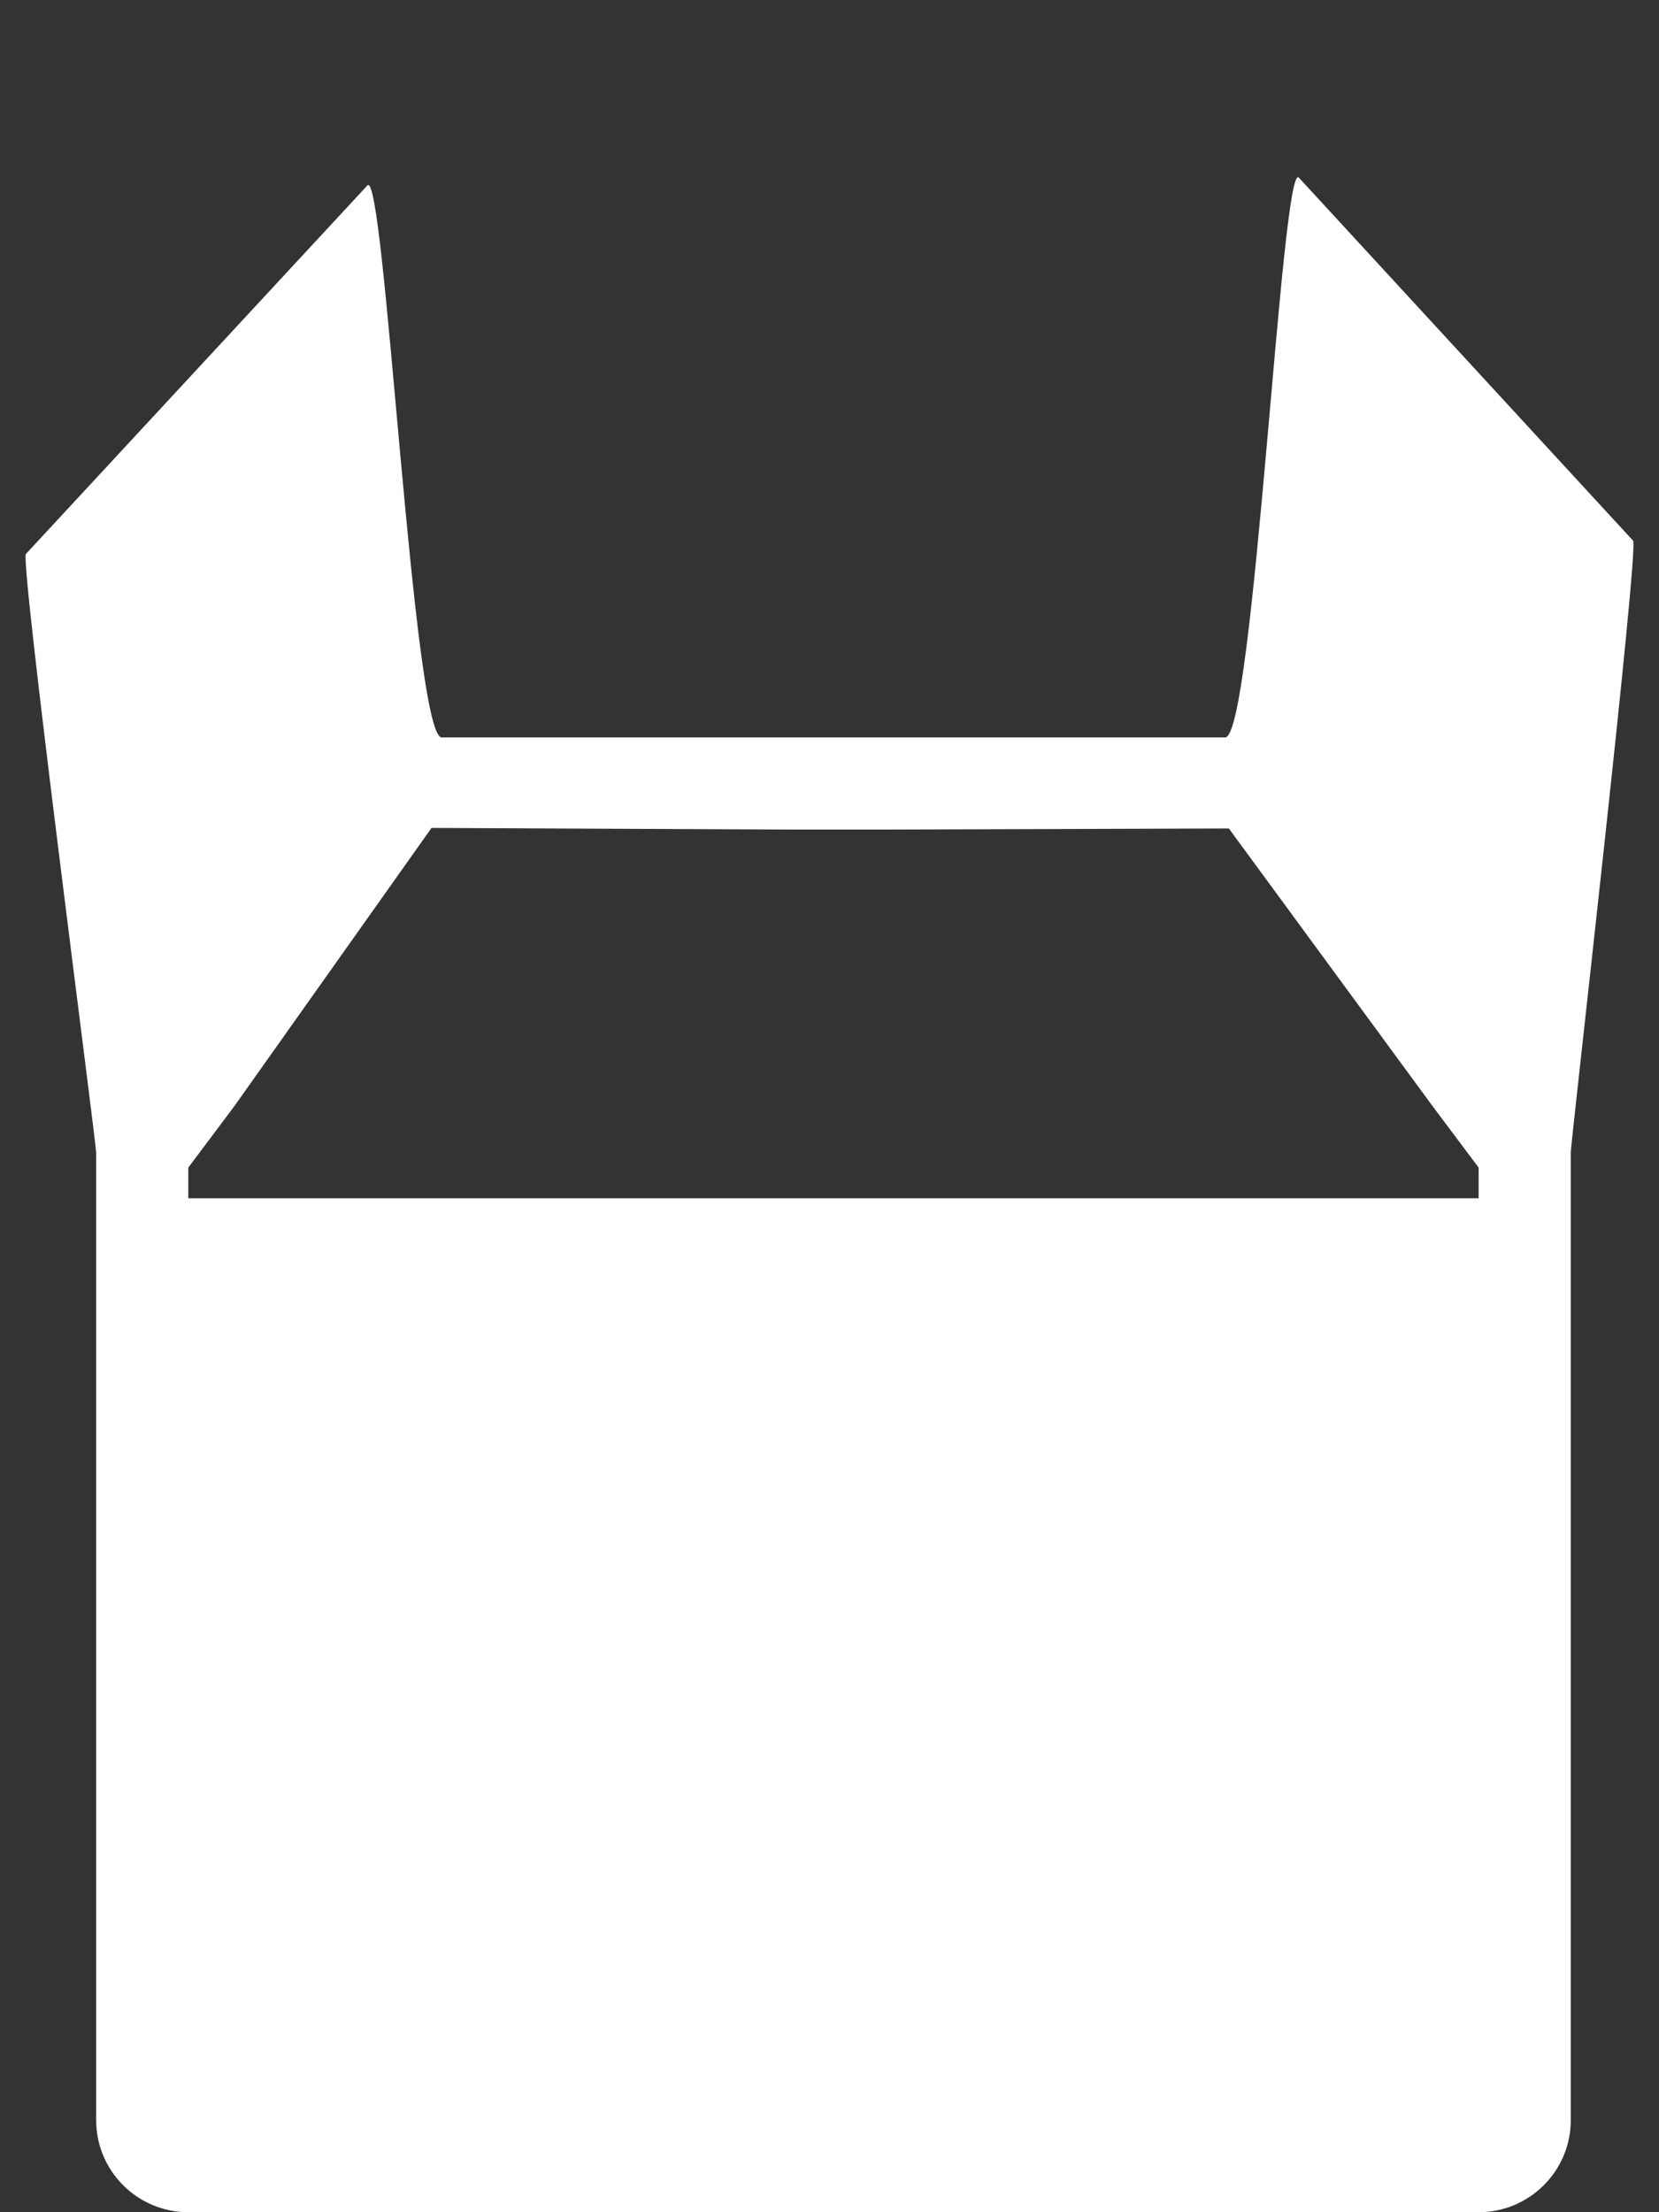 <?xml version="1.0" encoding="UTF-8" standalone="no"?>
<!DOCTYPE svg PUBLIC "-//W3C//DTD SVG 1.1//EN" "http://www.w3.org/Graphics/SVG/1.1/DTD/svg11.dtd">
<!-- Created with Vectornator (http://vectornator.io/) -->
<svg height="100%" stroke-miterlimit="10" style="fill-rule:nonzero;clip-rule:evenodd;stroke-linecap:round;stroke-linejoin:round;" version="1.1" viewBox="0 0 18 24" width="100%" xml:space="preserve" xmlns="http://www.w3.org/2000/svg" xmlns:vectornator="http://vectornator.io" xmlns:xlink="http://www.w3.org/1999/xlink">
<rect x="0" y="0" width="18" height="24" fill="#333333" stroke="none"/>
<defs>
<linearGradient gradientTransform="matrix(1 0 0 1 0 0)" gradientUnits="userSpaceOnUse" id="LinearGradient" x1="0.277" x2="17.723" y1="12.961" y2="12.961">
<stop offset="0.03" stop-color="#ffffff"/>
<stop offset="1" stop-color="#ffffff"/>
</linearGradient>
</defs>
<g id="Untitled" vectornator:layerName="Untitled" visibility="hidden">
<path d="M3 14C3 11.272 4.84 8.888 7.478 8.196C10.116 7.504 12.889 8.679 14.228 11.056C15.566 13.432 15.133 16.413 13.174 18.31C12.971 18.506 12.815 18.71 12.721 18.929L11.959 20.698C11.88 20.881 11.7 21 11.5 21L6.5 21C6.3 21 6.119 20.882 6.04 20.698L5.279 18.928C5.17 18.694 5.016 18.484 4.826 18.31C3.657 17.181 2.998 15.625 3 14ZM6 22.5C6 22.224 6.224 22 6.5 22L11.5 22C11.776 22 12 22.224 12 22.5C12 22.776 11.776 23 11.5 23L11.276 23.447C11.107 23.786 10.761 24 10.382 24L7.618 24C7.239 24 6.893 23.786 6.724 23.447L6.5 23C6.224 23 6 22.776 6 22.5Z" fill="#f2f4ff" fill-rule="nonzero" opacity="1" stroke="none"/>
<path d="M0.543 4L3.457 8.064" fill="none" opacity="0" stroke="#ffbe0b" stroke-linecap="round" stroke-linejoin="round" stroke-width="1"/>
<path d="M9 1L9 6" fill="none" opacity="0" stroke="#ffbe0b" stroke-linecap="round" stroke-linejoin="round" stroke-width="1"/>
<path d="M17.446 3.992L14.554 8.071" fill="none" opacity="0" stroke="#ffbe0b" stroke-linecap="round" stroke-linejoin="round" stroke-width="1"/>
</g>
<g id="Layer-1" vectornator:layerName="Layer 1">
<path d="M4.793 8C4.478 8 4.173 1.762 3.984 2.014L0.281 6.01C0.216 6.096 1.043 12.392 1.043 12.5L1.043 23C1.043 23.552 1.49 24 2.043 24L16.043 24C16.595 24 17.043 23.552 17.043 23L17.043 12.5C17.043 12.392 17.784 5.953 17.719 5.866L14.095 1.93C13.906 1.678 13.607 8 13.293 8C13.293 8 4.793 8 4.793 8ZM16.043 12.667L16.043 13L2.043 13L2.043 12.667L2.543 12L4.682 8.982L8.543 9L9.543 9L13.333 8.988L15.543 12C15.543 12 16.043 12.667 16.043 12.667Z" fill="url(#LinearGradient)" fill-rule="nonzero" opacity="1" stroke="none"/>
</g>
</svg>
